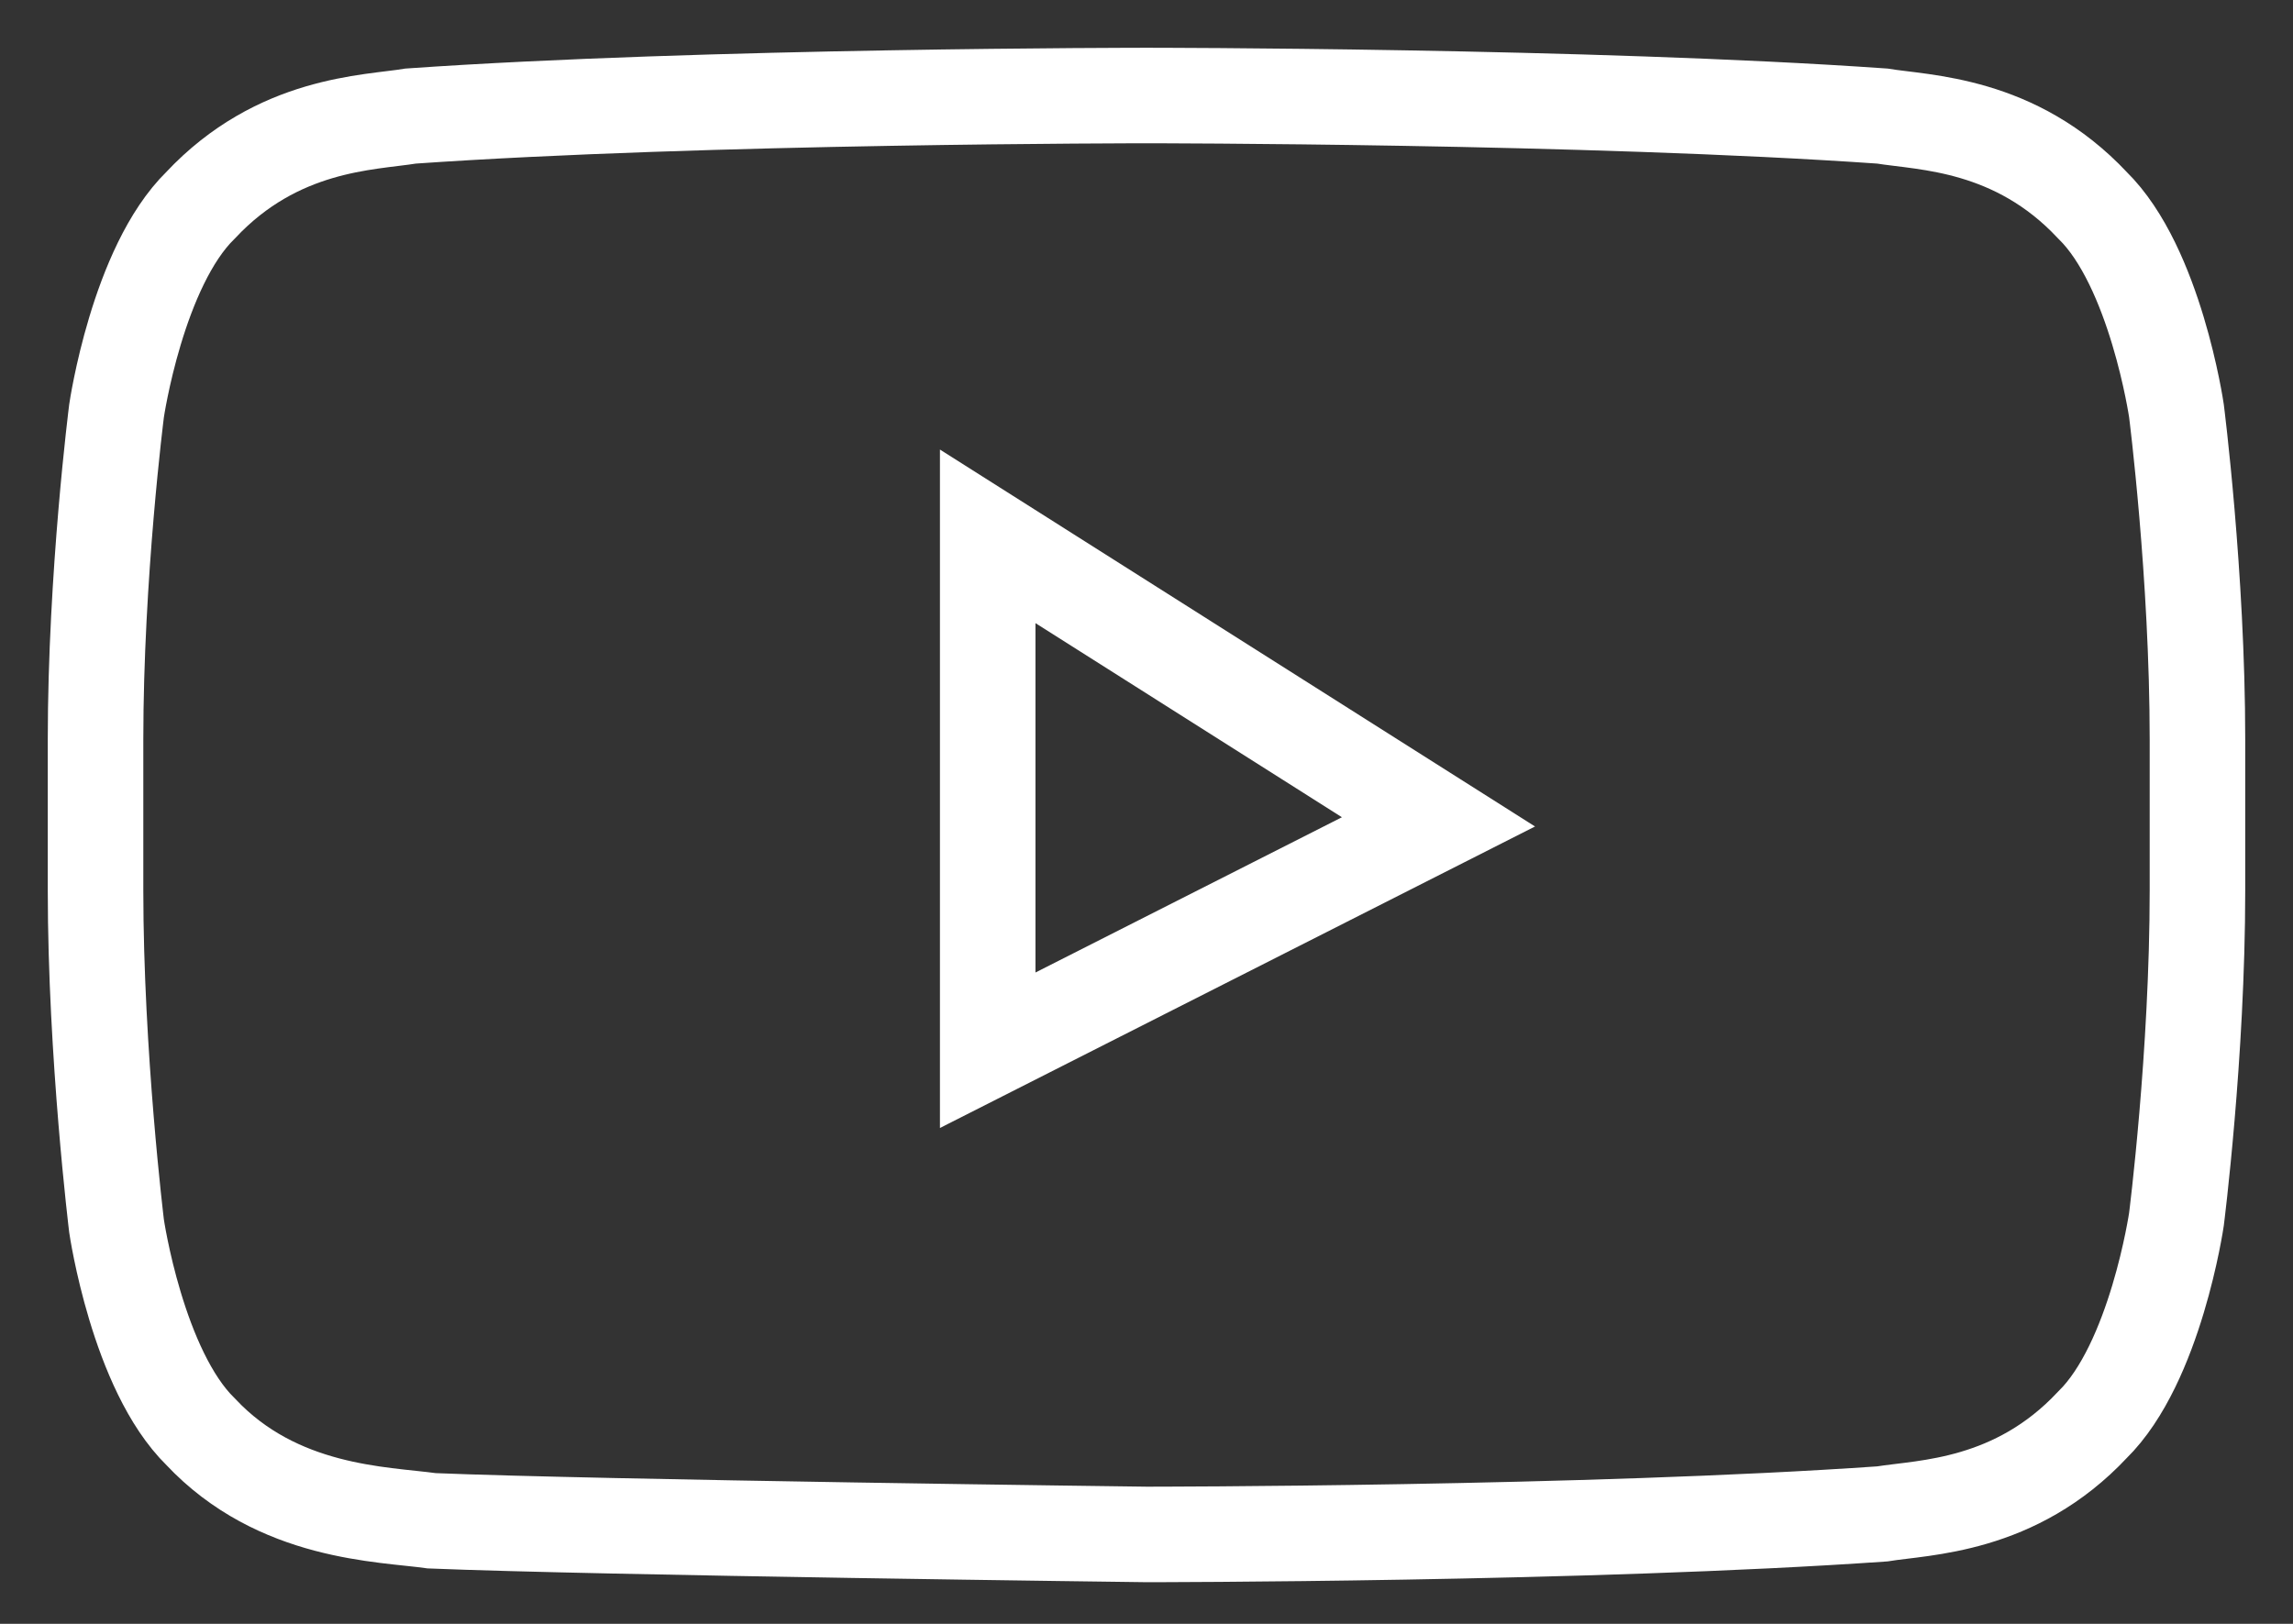 <svg width="24" height="17" viewBox="0 0 24 17" fill="none" xmlns="http://www.w3.org/2000/svg">
<rect x="0" y="0" width="24" height="17" fill="#333333" stroke="none"/>
<path d="M22.78 4.3C22.78 4.3 22.56 2.793 21.9 2.148C21.093 1.287 20.14 1.287 19.7 1.215C16.62 1 12 1 12 1C12 1 7.38 1 4.3 1.215C3.86 1.287 2.907 1.287 2.1 2.148C1.44 2.793 1.22 4.3 1.22 4.3C1.22 4.3 1 6.021 1 7.743V9.321C1 11.043 1.22 12.836 1.22 12.836C1.22 12.836 1.44 14.343 2.1 14.989C2.907 15.849 4.007 15.849 4.52 15.921C6.28 15.993 12 16.064 12 16.064C12 16.064 16.62 16.064 19.7 15.849C20.14 15.778 21.093 15.778 21.9 14.917C22.56 14.271 22.78 12.765 22.78 12.765C22.78 12.765 23 11.043 23 9.321V7.743C23 6.021 22.78 4.3 22.78 4.3ZM10.338 10.995V5.615L15.056 8.604L10.338 10.995Z" stroke="#FFFFFF"/>
</svg>
